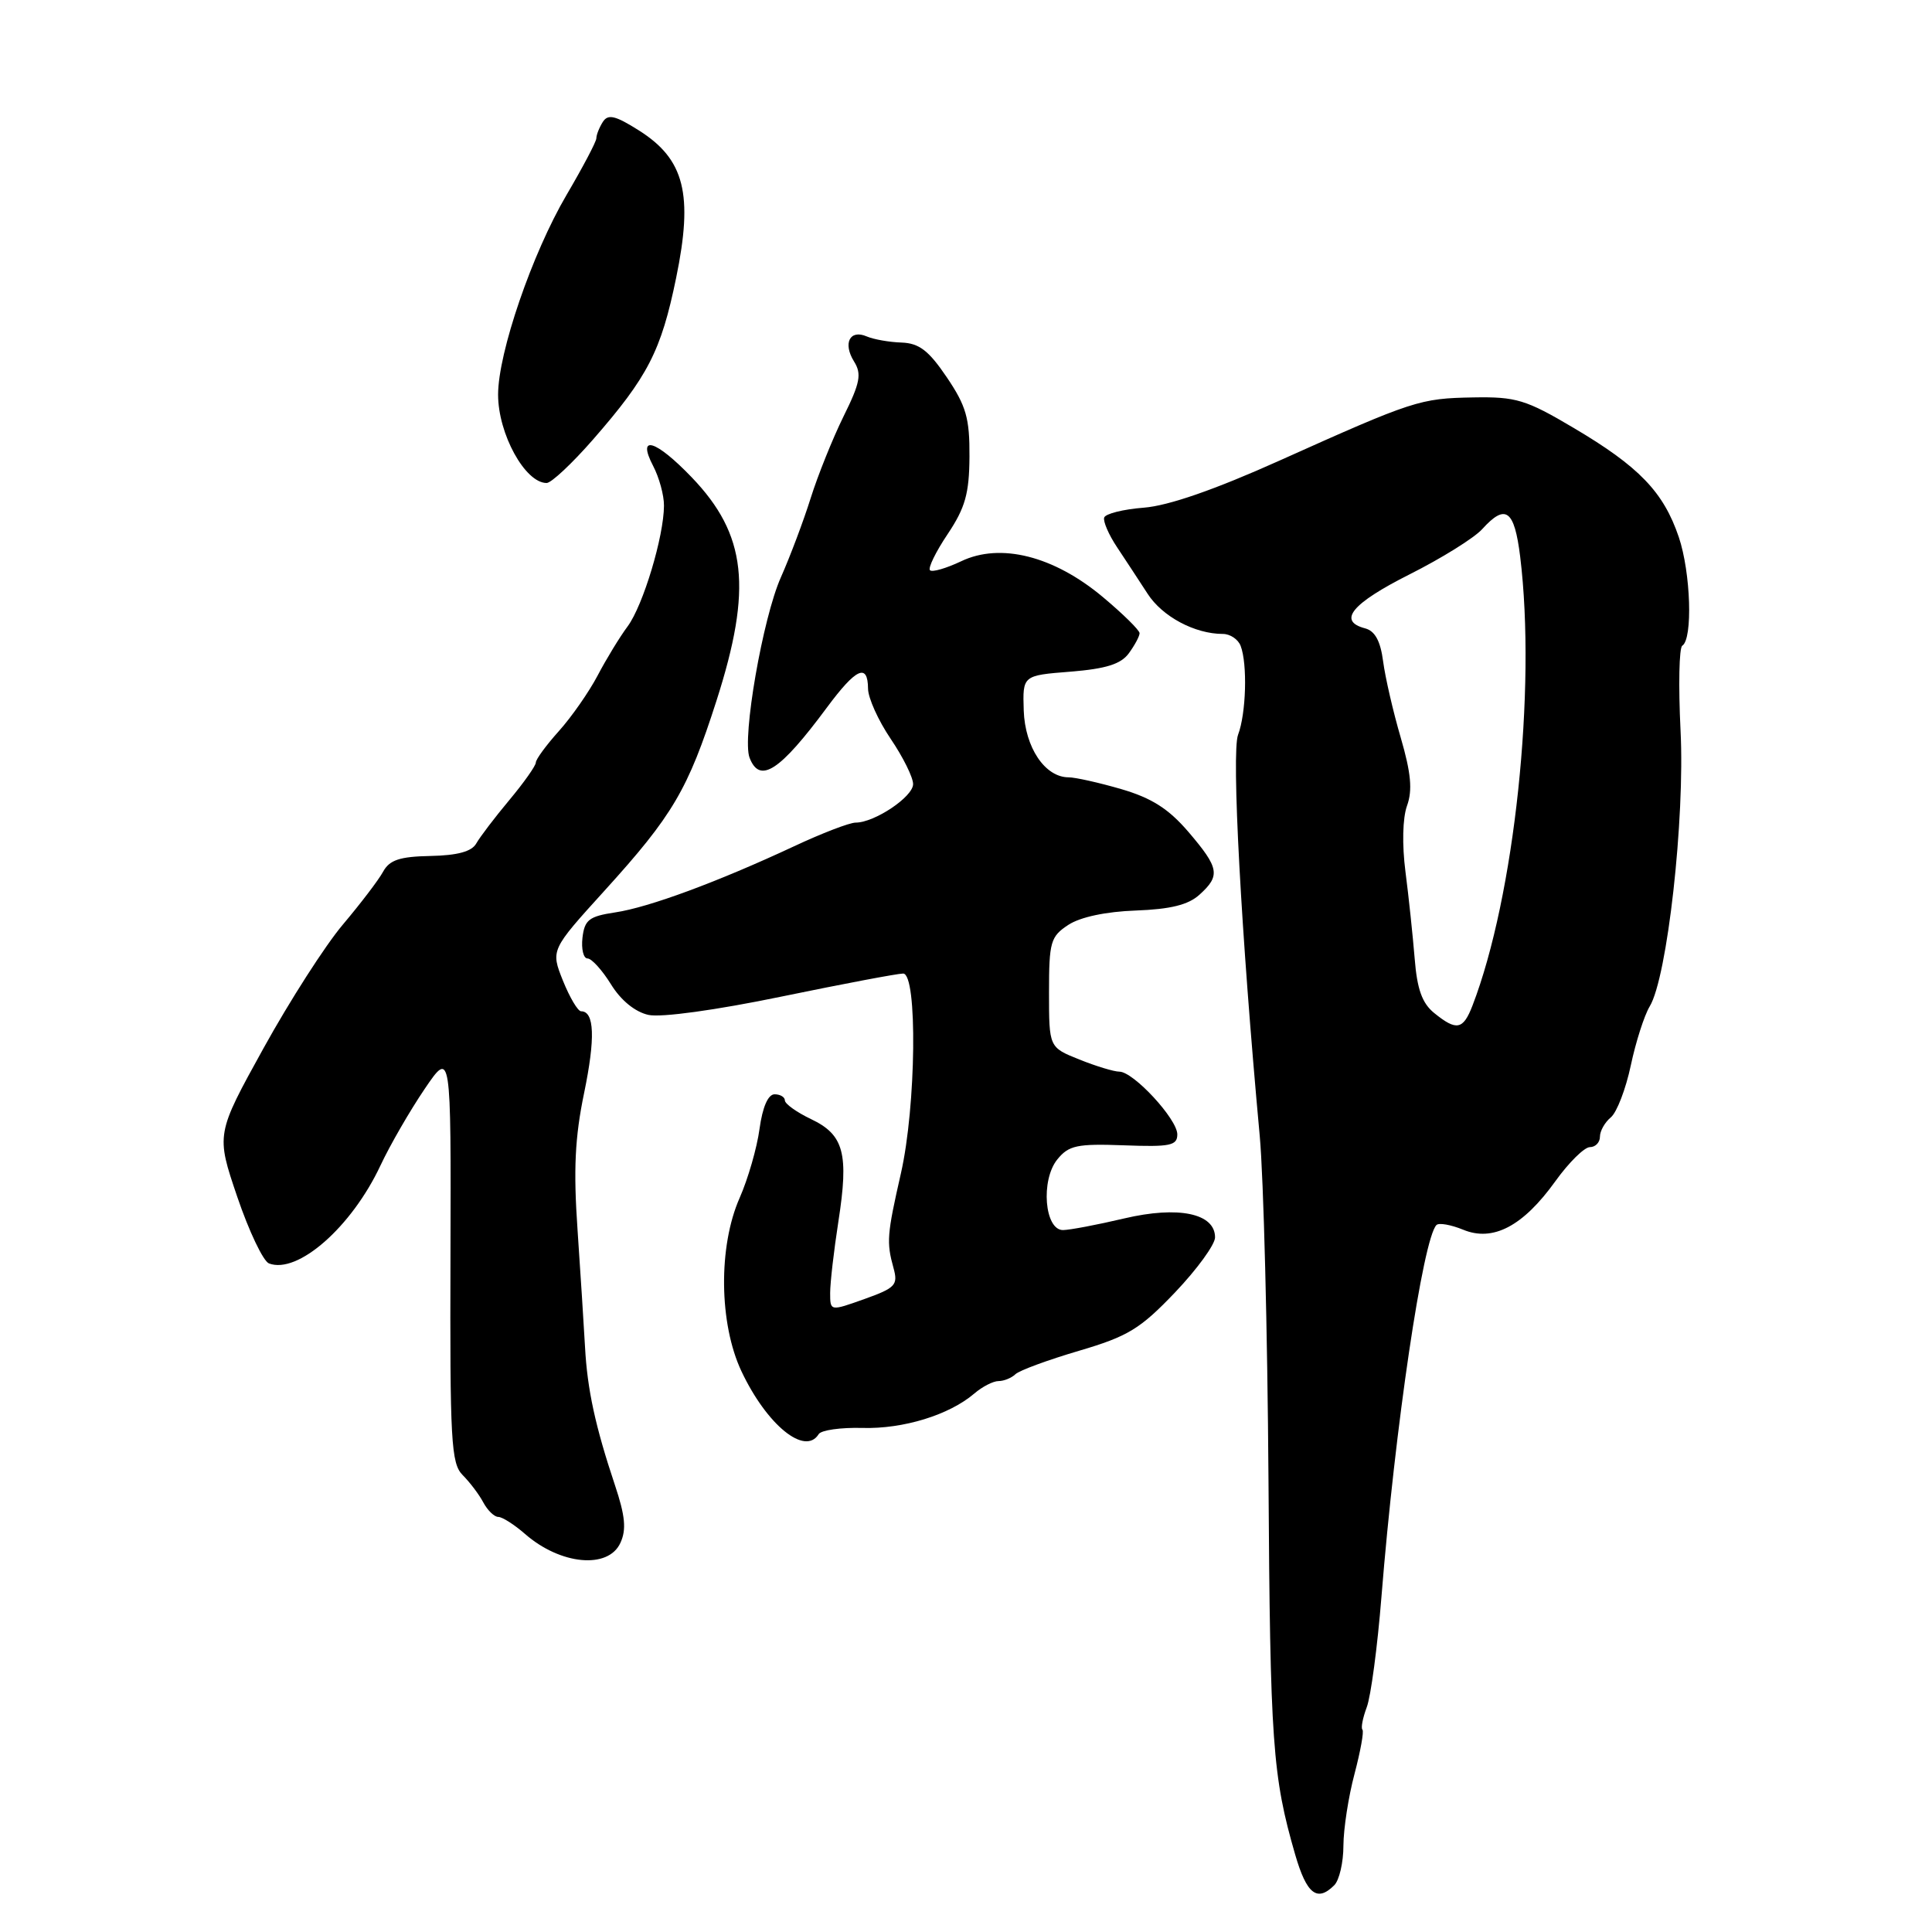 <?xml version="1.0" encoding="UTF-8" standalone="no"?>
<!DOCTYPE svg PUBLIC "-//W3C//DTD SVG 1.1//EN" "http://www.w3.org/Graphics/SVG/1.1/DTD/svg11.dtd" >
<svg xmlns="http://www.w3.org/2000/svg" xmlns:xlink="http://www.w3.org/1999/xlink" version="1.1" viewBox="0 0 256 256">
 <g >
 <path fill="currentColor"
d=" M 176.80 249.80 C 177.46 249.14 178.01 246.78 178.01 244.55 C 178.02 242.32 178.68 238.05 179.48 235.05 C 180.27 232.05 180.75 229.41 180.53 229.19 C 180.31 228.97 180.57 227.64 181.10 226.22 C 181.64 224.81 182.52 218.22 183.05 211.58 C 184.85 189.09 188.55 164.12 190.34 162.32 C 190.67 162.00 192.25 162.28 193.87 162.94 C 197.82 164.58 201.81 162.49 206.10 156.51 C 207.88 154.03 209.94 152.00 210.67 152.00 C 211.40 152.00 212.00 151.38 212.00 150.62 C 212.00 149.86 212.65 148.71 213.45 148.05 C 214.24 147.39 215.43 144.29 216.09 141.17 C 216.75 138.05 217.88 134.54 218.59 133.36 C 220.92 129.55 223.28 108.49 222.68 96.77 C 222.39 90.86 222.49 85.82 222.91 85.56 C 224.32 84.68 224.04 75.88 222.45 71.17 C 220.42 65.18 217.18 61.82 208.50 56.69 C 202.19 52.95 200.88 52.56 195.23 52.66 C 188.13 52.79 187.34 53.04 169.50 61.05 C 160.95 64.89 154.81 67.02 151.56 67.27 C 148.84 67.48 146.48 68.07 146.31 68.58 C 146.15 69.09 146.91 70.85 148.01 72.50 C 149.11 74.15 150.93 76.93 152.06 78.67 C 154.01 81.70 158.32 84.00 162.04 84.00 C 163.00 84.00 164.06 84.71 164.39 85.58 C 165.31 87.97 165.12 94.55 164.05 97.36 C 163.16 99.71 164.45 123.69 166.92 150.50 C 167.43 156.00 167.95 176.47 168.08 196.00 C 168.30 230.97 168.61 235.34 171.62 245.75 C 173.14 250.99 174.53 252.07 176.80 249.80 Z  M 82.21 204.43 C 83.02 202.67 82.84 200.85 81.49 196.81 C 78.88 189.00 77.82 184.11 77.52 178.50 C 77.37 175.75 76.92 168.78 76.53 163.00 C 75.97 154.98 76.18 150.69 77.40 144.82 C 78.90 137.56 78.77 134.00 77.00 134.00 C 76.57 134.00 75.49 132.17 74.59 129.94 C 72.97 125.88 72.97 125.88 80.12 118.00 C 89.15 108.05 91.16 104.63 94.94 92.84 C 99.72 77.93 98.93 70.83 91.66 63.25 C 86.87 58.26 84.34 57.51 86.55 61.75 C 87.34 63.26 87.99 65.62 87.98 67.00 C 87.97 71.07 85.22 80.21 83.17 82.99 C 82.12 84.40 80.32 87.35 79.18 89.53 C 78.03 91.71 75.72 95.02 74.04 96.89 C 72.37 98.75 71.00 100.62 71.00 101.04 C 71.00 101.46 69.42 103.70 67.49 106.01 C 65.56 108.32 63.59 110.91 63.11 111.76 C 62.52 112.83 60.62 113.35 57.04 113.42 C 52.96 113.50 51.61 113.95 50.76 115.51 C 50.16 116.61 47.76 119.75 45.44 122.50 C 43.11 125.25 38.38 132.63 34.92 138.89 C 28.62 150.29 28.62 150.29 31.44 158.59 C 32.99 163.15 34.88 167.12 35.64 167.41 C 39.44 168.87 46.59 162.59 50.42 154.42 C 51.69 151.71 54.32 147.17 56.25 144.32 C 59.77 139.13 59.77 139.13 59.69 166.44 C 59.61 190.93 59.77 193.91 61.30 195.45 C 62.24 196.39 63.48 198.02 64.04 199.08 C 64.61 200.14 65.50 201.00 66.03 201.00 C 66.55 201.00 68.14 202.01 69.56 203.25 C 74.26 207.36 80.61 207.96 82.21 204.43 Z  M 108.48 190.03 C 108.81 189.50 111.42 189.13 114.29 189.21 C 119.70 189.36 125.78 187.49 129.10 184.65 C 130.16 183.74 131.60 183.00 132.31 183.00 C 133.02 183.00 134.03 182.59 134.55 182.09 C 135.07 181.59 138.86 180.20 142.96 178.99 C 149.48 177.07 151.08 176.09 155.71 171.24 C 158.62 168.18 161.00 164.91 161.00 163.96 C 161.00 160.77 156.14 159.76 148.96 161.45 C 145.40 162.29 141.76 162.98 140.86 162.99 C 138.41 163.01 137.87 156.38 140.10 153.63 C 141.61 151.77 142.71 151.53 148.92 151.76 C 155.05 151.99 156.00 151.80 156.00 150.31 C 156.00 148.29 150.19 142.00 148.32 142.00 C 147.62 142.00 145.23 141.28 143.02 140.39 C 139.00 138.78 139.00 138.78 139.00 131.51 C 139.00 124.80 139.20 124.10 141.56 122.55 C 143.15 121.51 146.55 120.79 150.50 120.65 C 155.09 120.48 157.46 119.90 158.94 118.55 C 161.74 116.02 161.56 115.02 157.48 110.24 C 154.84 107.16 152.60 105.74 148.57 104.56 C 145.61 103.70 142.47 103.00 141.60 103.00 C 138.47 103.00 135.82 99.05 135.65 94.15 C 135.50 89.50 135.50 89.50 141.83 89.00 C 146.55 88.62 148.53 88.00 149.58 86.56 C 150.36 85.49 151.00 84.30 151.00 83.90 C 151.00 83.51 148.81 81.35 146.12 79.10 C 139.63 73.67 132.56 71.88 127.36 74.37 C 125.37 75.31 123.52 75.85 123.23 75.56 C 122.94 75.28 123.99 73.12 125.57 70.77 C 127.90 67.28 128.43 65.40 128.46 60.50 C 128.49 55.43 128.03 53.80 125.46 50.00 C 123.06 46.45 121.80 45.48 119.46 45.39 C 117.83 45.34 115.76 44.97 114.85 44.58 C 112.61 43.61 111.66 45.48 113.16 47.89 C 114.20 49.55 113.98 50.72 111.77 55.18 C 110.33 58.11 108.37 62.98 107.42 66.00 C 106.47 69.03 104.69 73.75 103.47 76.50 C 101.07 81.88 98.31 97.77 99.32 100.40 C 100.67 103.91 103.31 102.20 109.57 93.75 C 113.44 88.53 114.99 87.82 115.02 91.25 C 115.03 92.49 116.38 95.48 118.02 97.90 C 119.66 100.32 121.00 103.02 120.99 103.90 C 120.99 105.58 115.88 109.00 113.38 109.00 C 112.57 109.00 108.90 110.41 105.21 112.14 C 95.12 116.85 85.97 120.24 81.50 120.90 C 78.06 121.42 77.46 121.88 77.18 124.25 C 77.01 125.76 77.31 127.00 77.85 127.00 C 78.39 127.00 79.79 128.54 80.96 130.43 C 82.27 132.56 84.16 134.09 85.92 134.48 C 87.60 134.85 94.86 133.85 103.56 132.05 C 111.69 130.37 118.94 129.00 119.67 129.00 C 121.59 129.00 121.40 146.61 119.37 155.50 C 117.53 163.58 117.45 164.61 118.39 168.00 C 119.02 170.27 118.67 170.65 114.54 172.13 C 110.00 173.75 110.00 173.75 110.00 171.32 C 110.00 169.98 110.49 165.72 111.09 161.86 C 112.49 152.85 111.83 150.36 107.47 148.29 C 105.56 147.38 104.00 146.26 104.00 145.81 C 104.00 145.37 103.39 145.00 102.64 145.00 C 101.77 145.00 101.04 146.69 100.64 149.59 C 100.30 152.12 99.11 156.22 98.01 158.72 C 95.16 165.16 95.27 175.39 98.25 181.71 C 101.62 188.84 106.68 192.95 108.48 190.03 Z  M 78.57 58.25 C 85.85 49.91 87.60 46.52 89.59 36.83 C 91.88 25.73 90.71 21.11 84.67 17.29 C 81.52 15.30 80.57 15.08 79.88 16.15 C 79.41 16.89 79.02 17.87 79.02 18.33 C 79.01 18.78 77.23 22.15 75.07 25.83 C 70.52 33.57 66.00 46.74 66.00 52.29 C 66.00 57.49 69.58 64.00 72.43 64.00 C 73.05 64.00 75.81 61.41 78.57 58.25 Z  M 190.05 134.24 C 188.44 132.94 187.77 131.08 187.45 126.99 C 187.20 123.97 186.66 118.80 186.23 115.50 C 185.77 111.94 185.85 108.39 186.44 106.76 C 187.18 104.71 186.97 102.44 185.61 97.76 C 184.60 94.32 183.55 89.76 183.27 87.63 C 182.92 84.94 182.19 83.60 180.88 83.26 C 177.20 82.29 179.11 79.97 186.75 76.12 C 191.01 73.98 195.36 71.27 196.40 70.11 C 199.50 66.69 200.66 67.53 201.43 73.75 C 203.59 91.37 200.68 118.80 195.11 133.25 C 193.87 136.46 193.00 136.63 190.05 134.24 Z "/>
</g>
</svg>